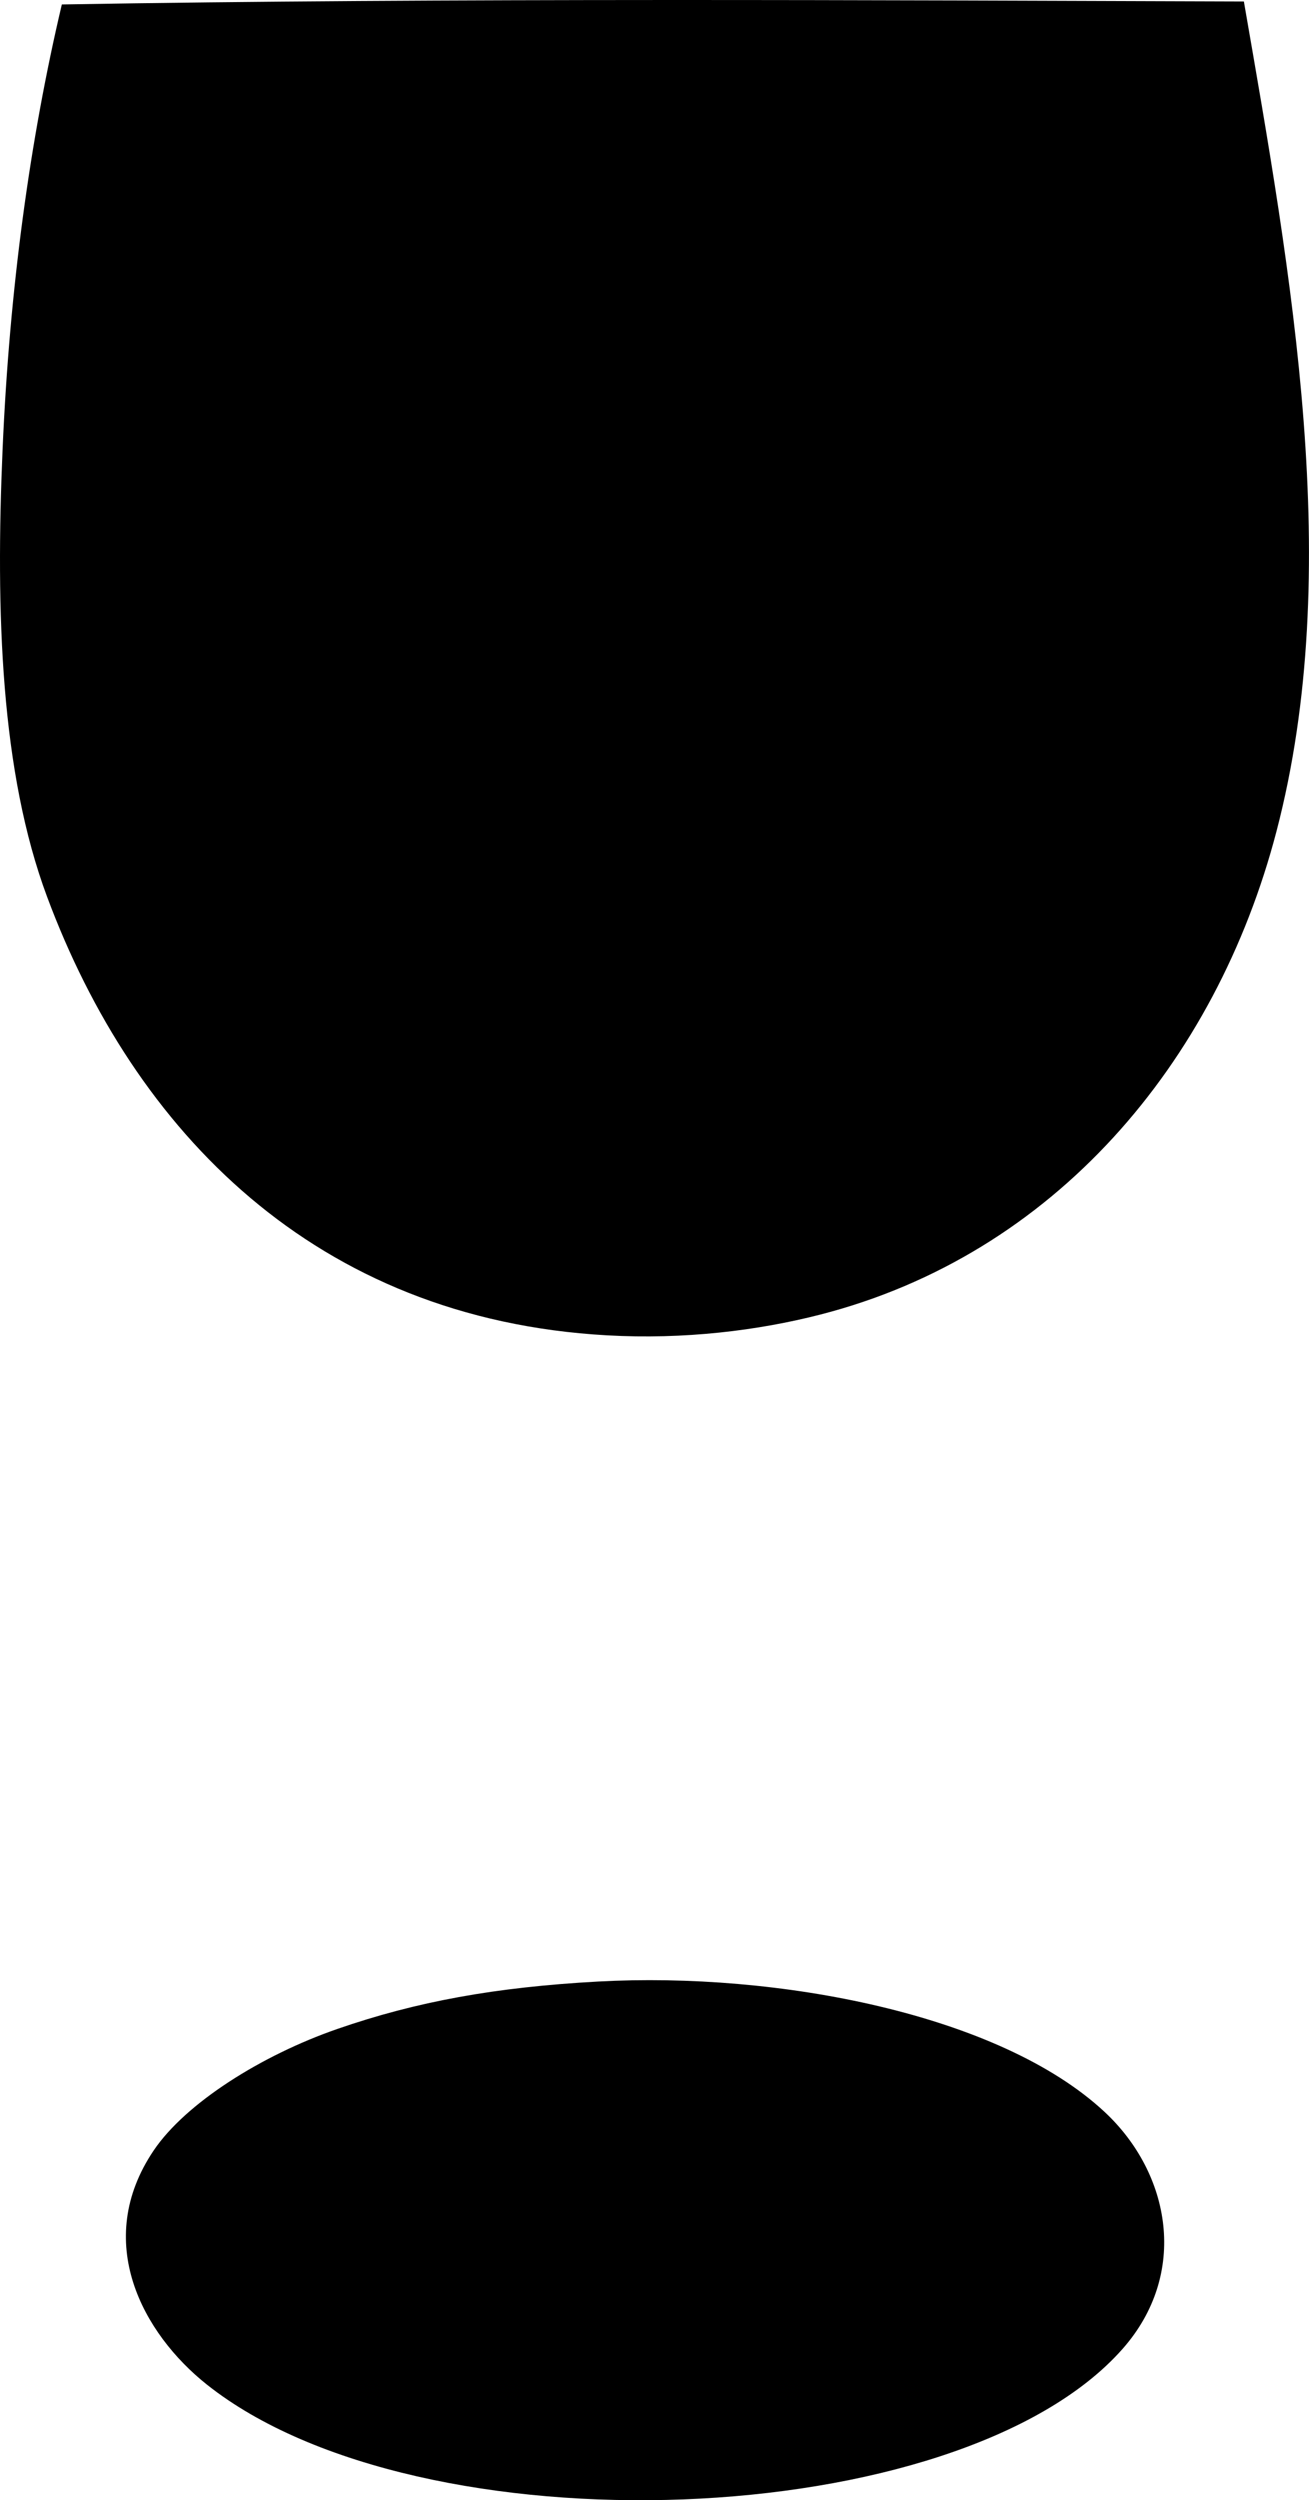 <?xml version="1.0" encoding="iso-8859-1"?>
<!-- Generator: Adobe Illustrator 19.2.0, SVG Export Plug-In . SVG Version: 6.00 Build 0)  -->
<svg version="1.1" xmlns="http://www.w3.org/2000/svg" xmlns:xlink="http://www.w3.org/1999/xlink" x="0px" y="0px"
	 viewBox="0 0 52.984 101.145" style="enable-background:new 0 0 52.984 101.145;" xml:space="preserve">
<g id="Hallwag_x5F_Verlag">
	<path style="fill-rule:evenodd;clip-rule:evenodd;" d="M50.348,0.06c1.923,11.091,4.086,22.988,1.319,33.575
		c-2.457,9.402-9.013,17.12-18.466,19.546c-2.517,0.646-5.507,1.016-8.634,0.839C12.752,53.356,5.438,45.763,1.904,36.274
		c-1.876-5.037-2.086-11.47-1.799-18.107C0.386,11.673,1.211,5.651,2.503,0.18C18.102-0.088,35.787,0.009,50.348,0.06z"/>
	<path style="fill-rule:evenodd;clip-rule:evenodd;" d="M24.207,80.162c7.247-0.397,16.241,1.304,20.505,5.276
		c2.675,2.492,3.416,6.546,0.719,9.593c-6.605,7.461-28.44,8.275-37.053,1.439c-2.603-2.066-4.64-5.793-2.158-9.473
		c1.292-1.916,4.362-3.852,7.435-4.917C16.862,80.969,20.052,80.39,24.207,80.162z"/>
</g>
<g id="Layer_1">
</g>
</svg>
